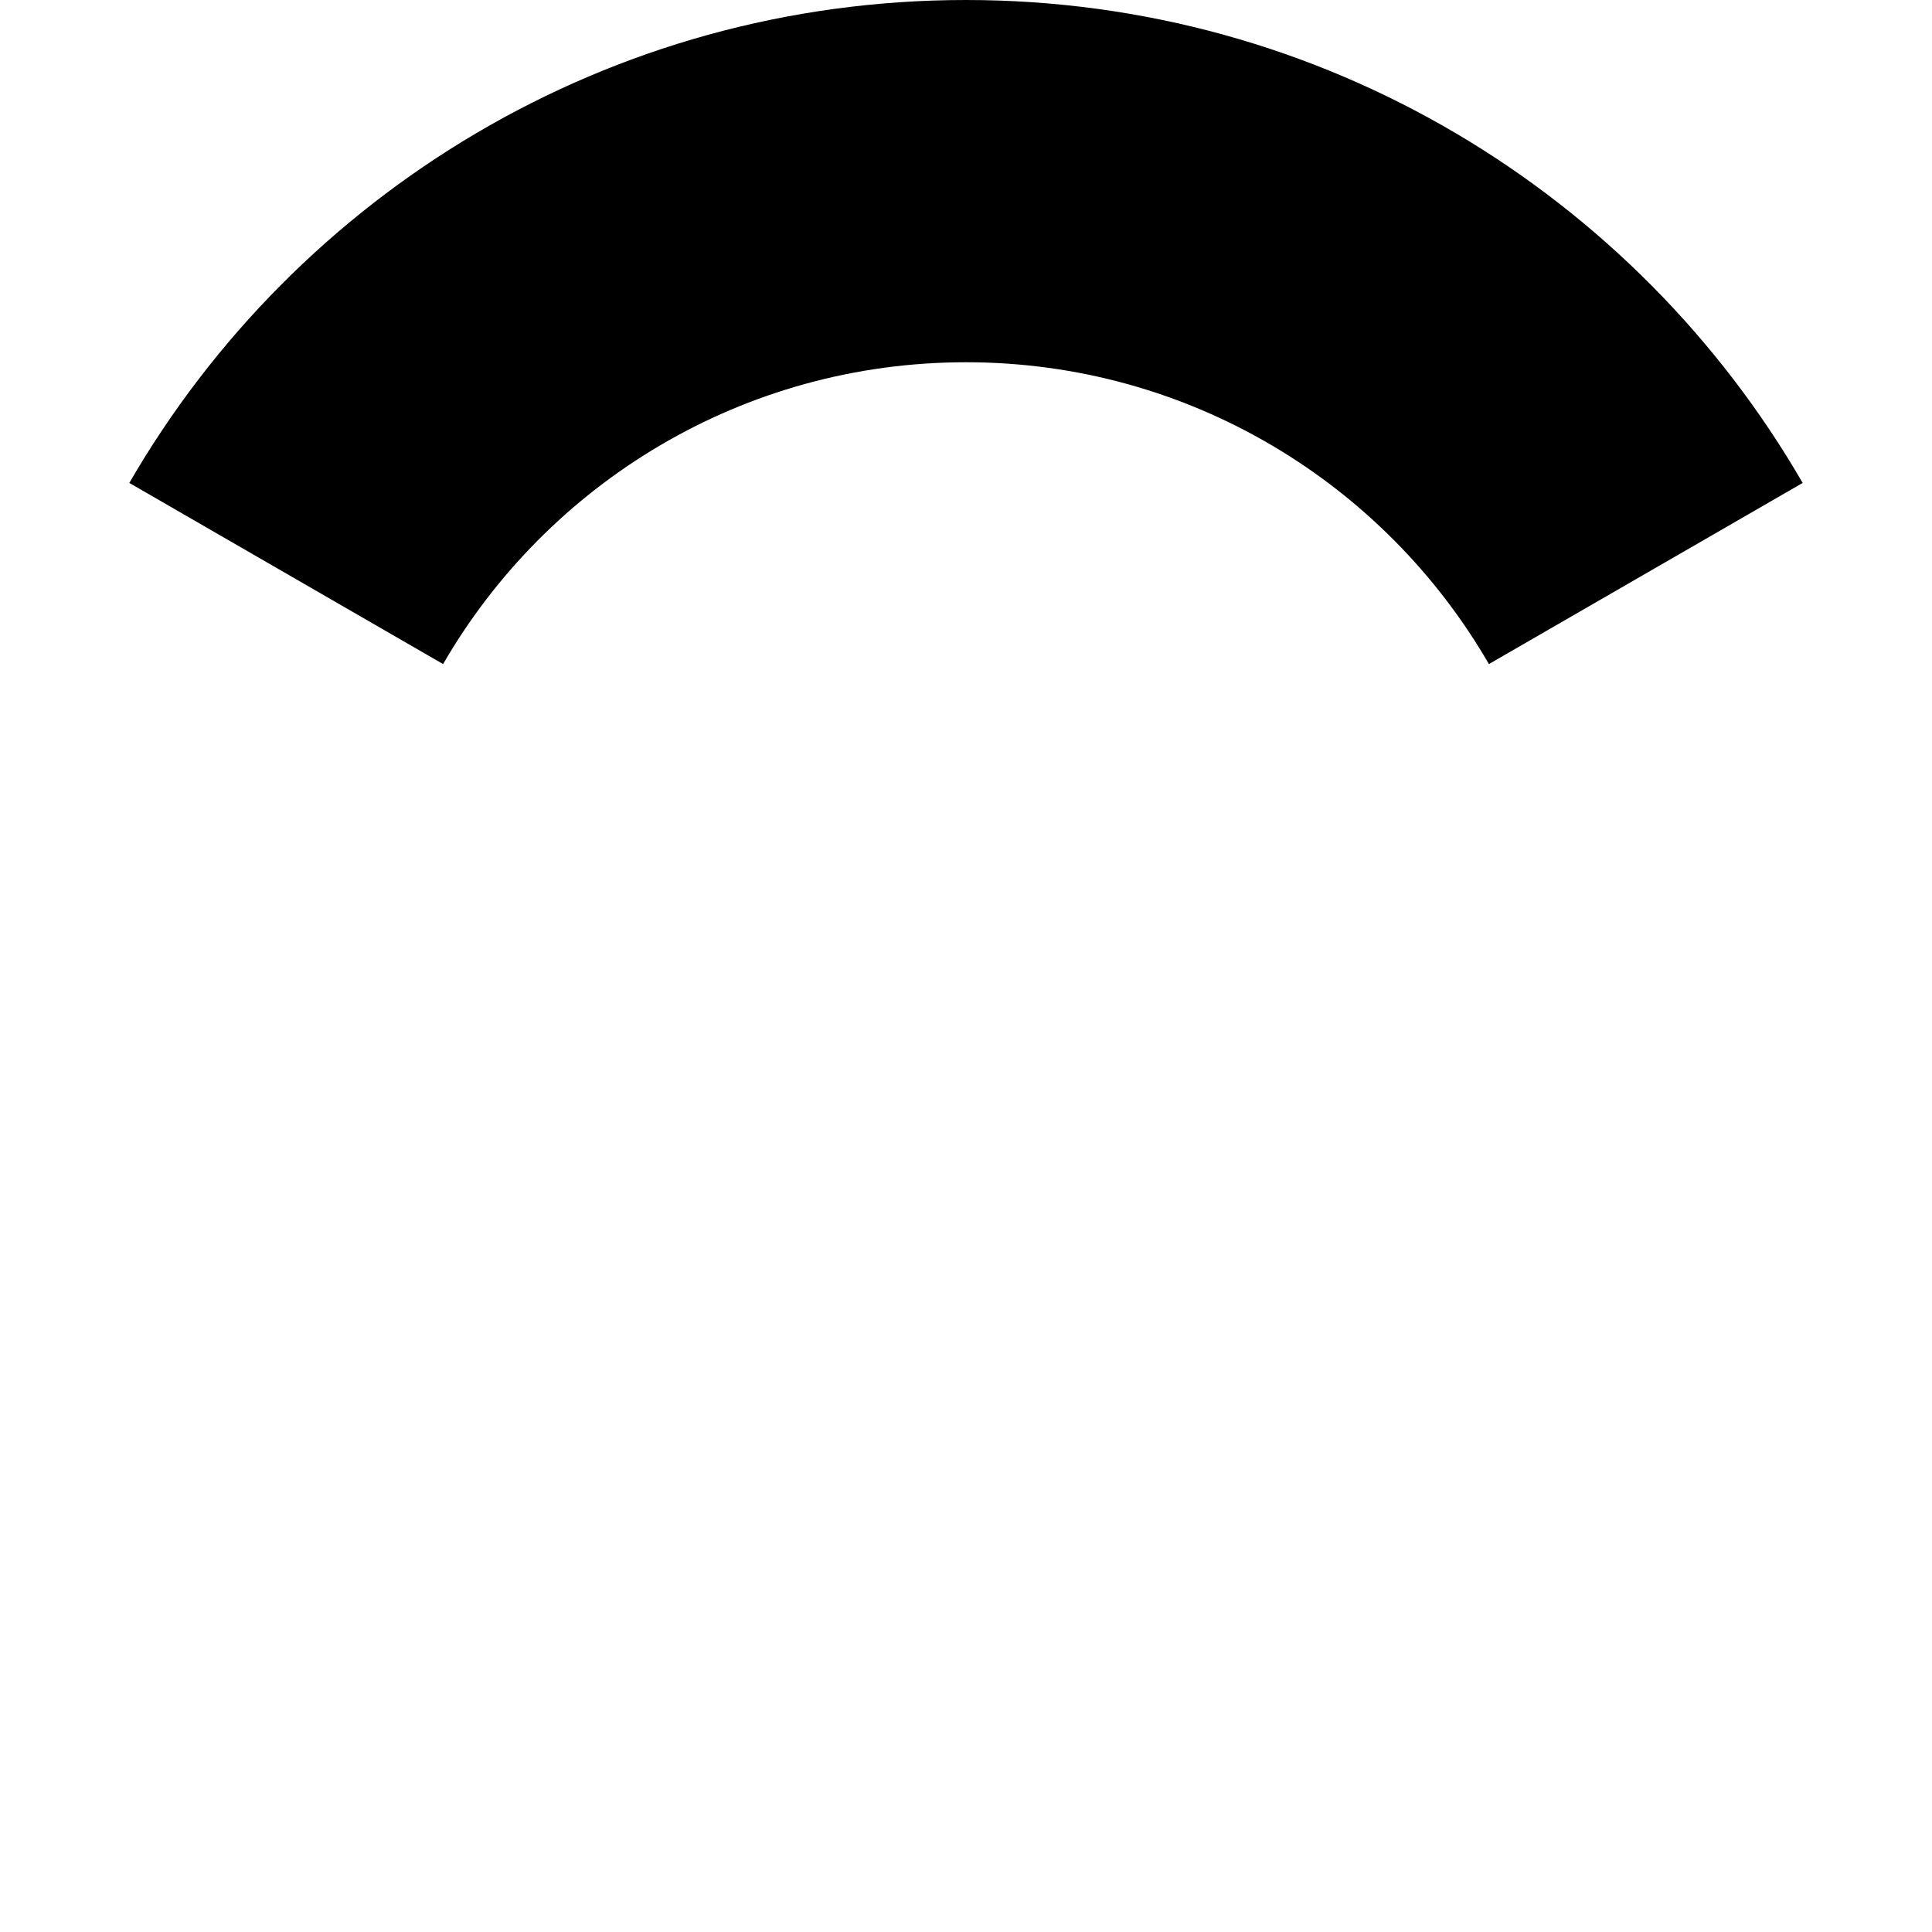 <?xml version="1.0" encoding="utf-8"?>
<!-- Generated by IcoMoon.io -->
<!DOCTYPE svg PUBLIC "-//W3C//DTD SVG 1.1//EN" "http://www.w3.org/Graphics/SVG/1.1/DTD/svg11.dtd">
<svg version="1.1" xmlns="http://www.w3.org/2000/svg" xmlns:xlink="http://www.w3.org/1999/xlink" width="32" height="32" viewBox="0 0 32 32">
	<path d="M7.339 10.999c1.729-2.989 4.96-4.999 8.661-4.999s6.932 2.011 8.661 4.999l5.197-3c-2.767-4.782-7.937-7.999-13.858-7.999s-11.092 3.217-13.858 7.999l5.197 3z" />
</svg>
